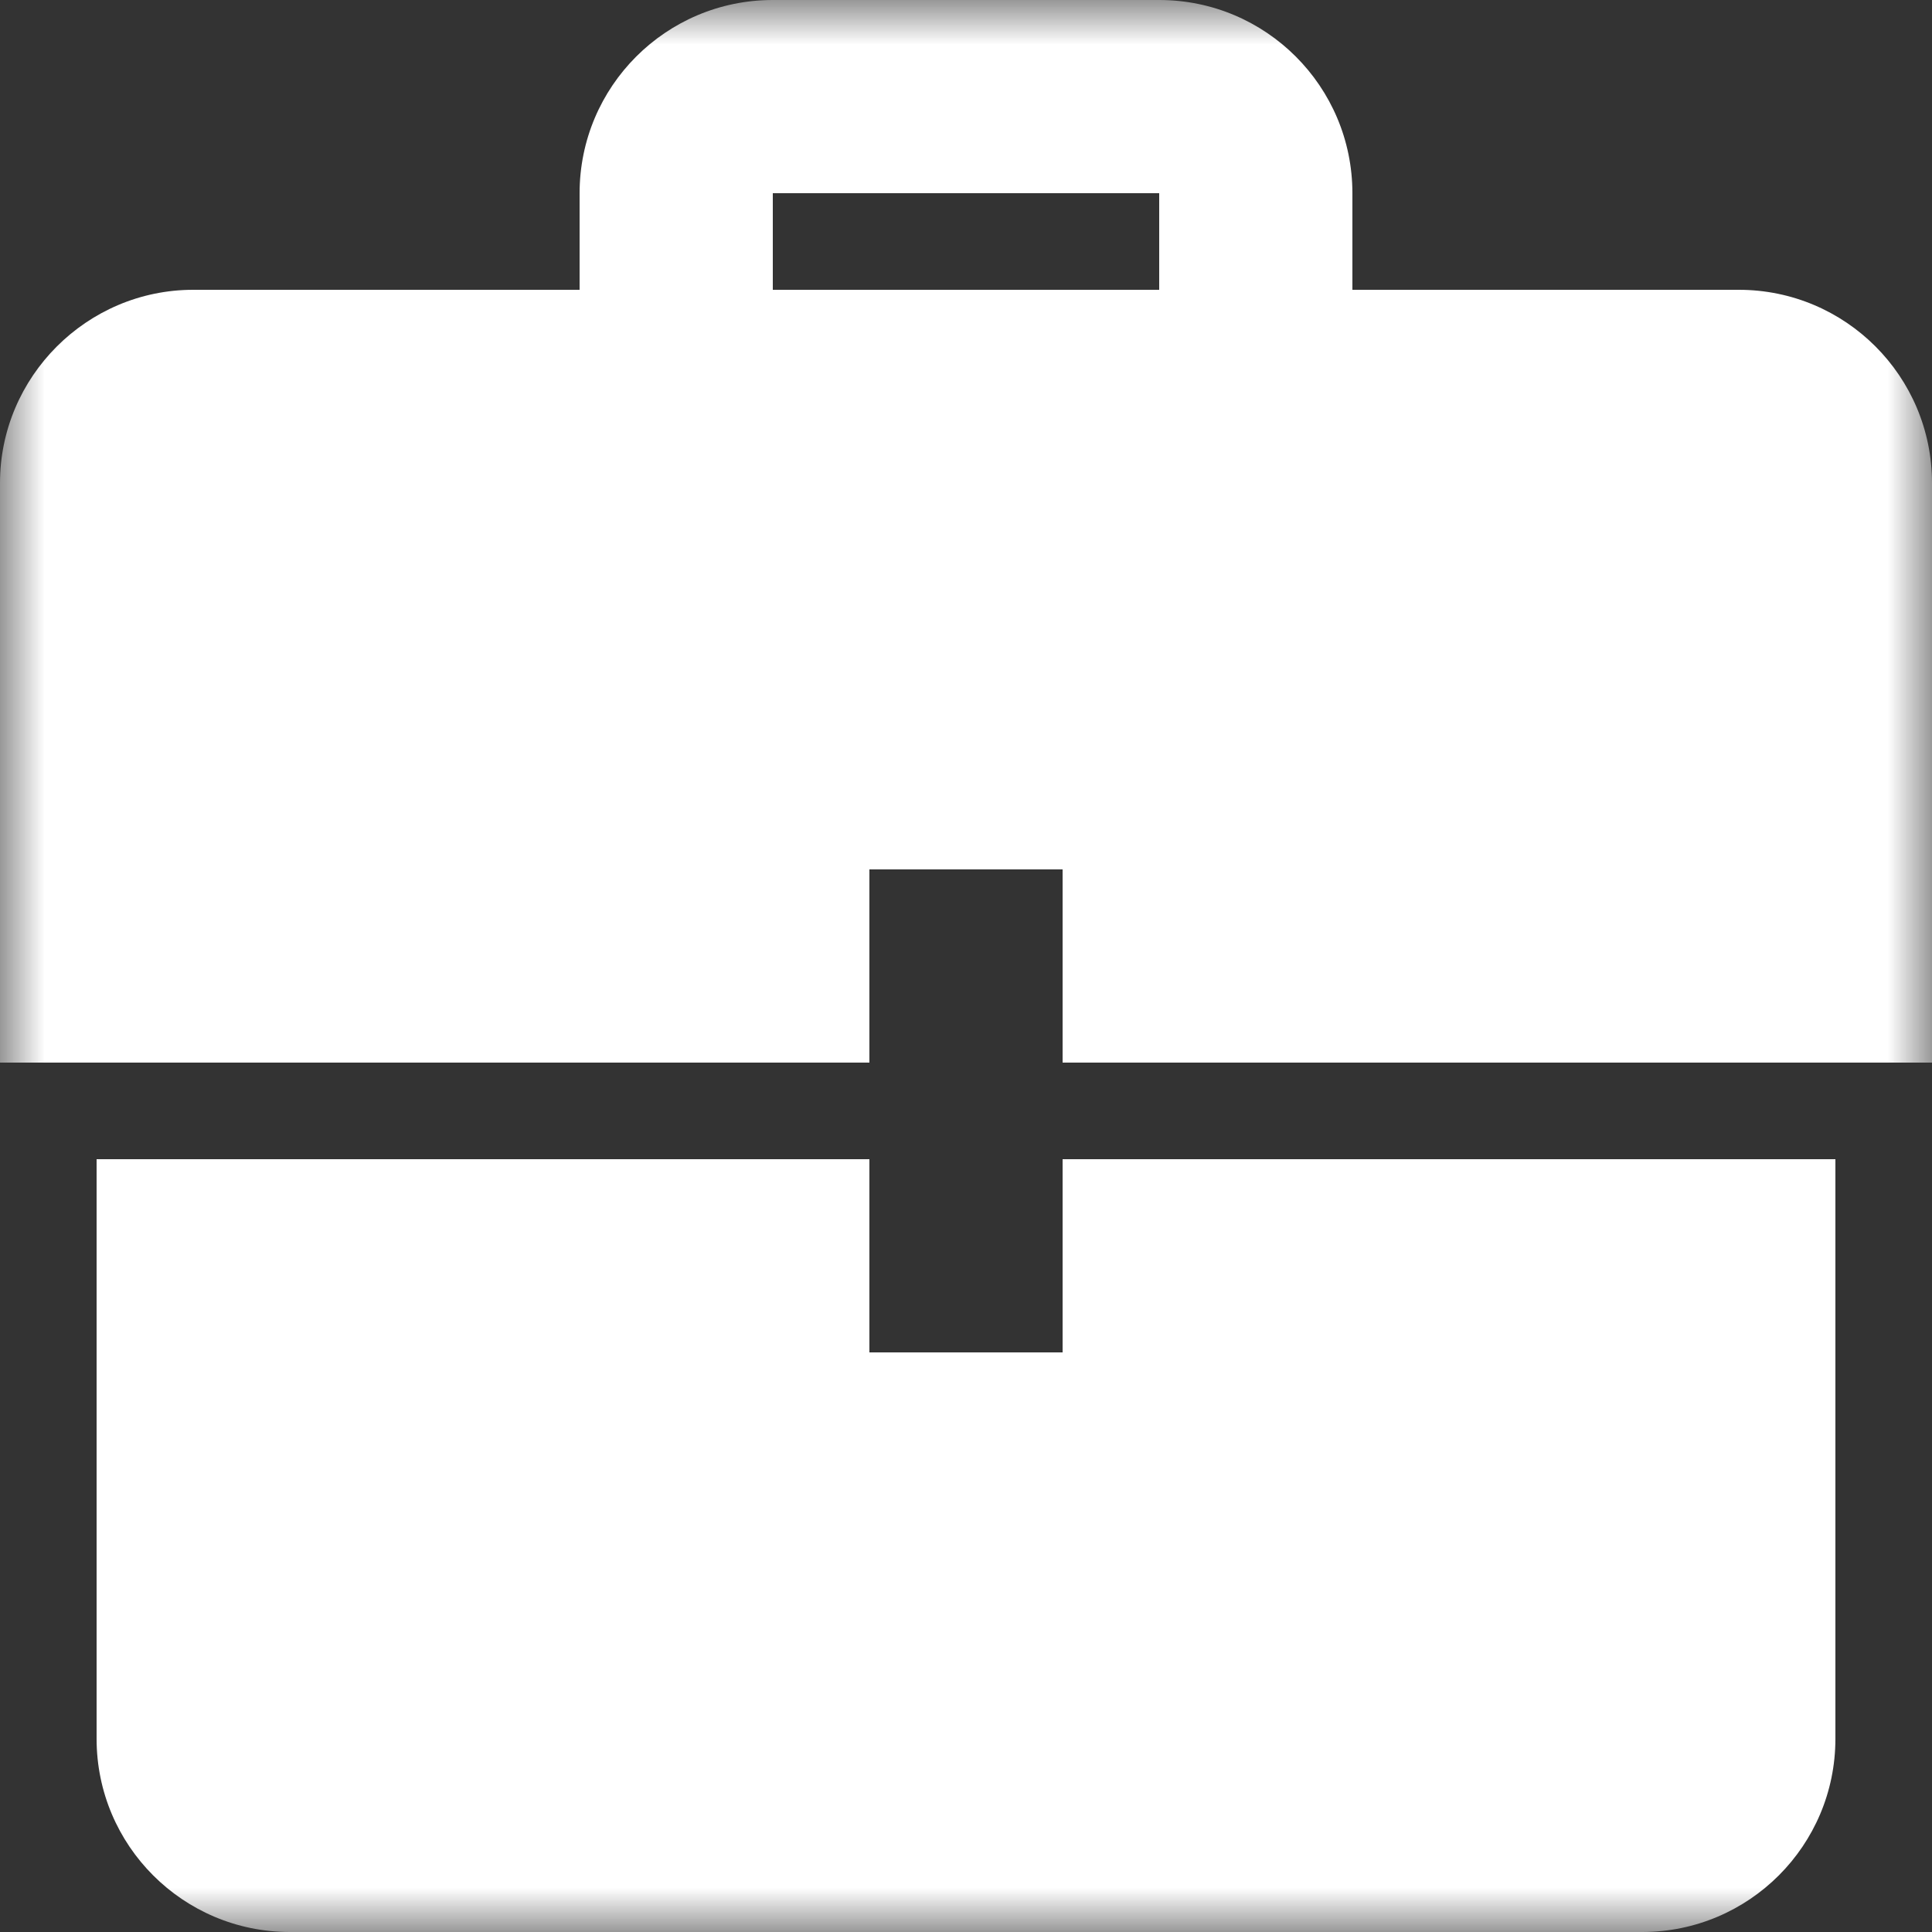 <?xml version="1.0" encoding="UTF-8"?>
<svg width="22px" height="22px" viewBox="0 0 22 22" version="1.1" xmlns="http://www.w3.org/2000/svg" xmlns:xlink="http://www.w3.org/1999/xlink">
    <rect x="0" y="0" width="22" height="22" fill="#333333" stroke="none"/>
    <!-- Generator: Sketch 53.2 (72643) - https://sketchapp.com -->
    <title>icon-job-light</title>
    <desc>Created with Sketch.</desc>
    <defs>
        <polygon id="path-1" points="0 0 22 0 22 22 0 22"></polygon>
    </defs>
    <g id="Page-1" stroke="none" stroke-width="1" fill="none" fill-rule="evenodd">
        <g id="icon-job-light">
            <mask id="mask-2" fill="white">
                <use xlink:href="#path-1"></use>
            </mask>
            <g id="Clip-2"></g>
            <path d="M9.9,13.2 L1.1,13.2 L1.1,19.8 C1.1,21.015 2.085,22 3.3,22 L18.7,22 C19.915,22 20.9,21.015 20.9,19.8 L20.9,13.2 L12.1,13.2 L12.1,15.4 L9.9,15.4 L9.9,13.2 Z M9.9,12.1 L0,12.1 L0,5.5 C0,4.29 0.99,3.3 2.2,3.3 L6.6,3.3 L6.6,2.2 C6.6,0.985 7.585,0 8.8,0 L13.2,0 C14.415,0 15.4,0.985 15.4,2.2 L15.4,3.3 L19.8,3.3 C21.015,3.3 22,4.285 22,5.5 L22,12.1 L12.1,12.1 L12.1,9.9 L9.9,9.9 L9.9,12.1 Z M8.8,3.3 L13.2,3.3 L13.2,2.2 L8.8,2.2 L8.8,3.3 Z" id="Fill-1" fill="#FFFFFF" mask="url(#mask-2)"></path>
        </g>
    </g>
</svg>
